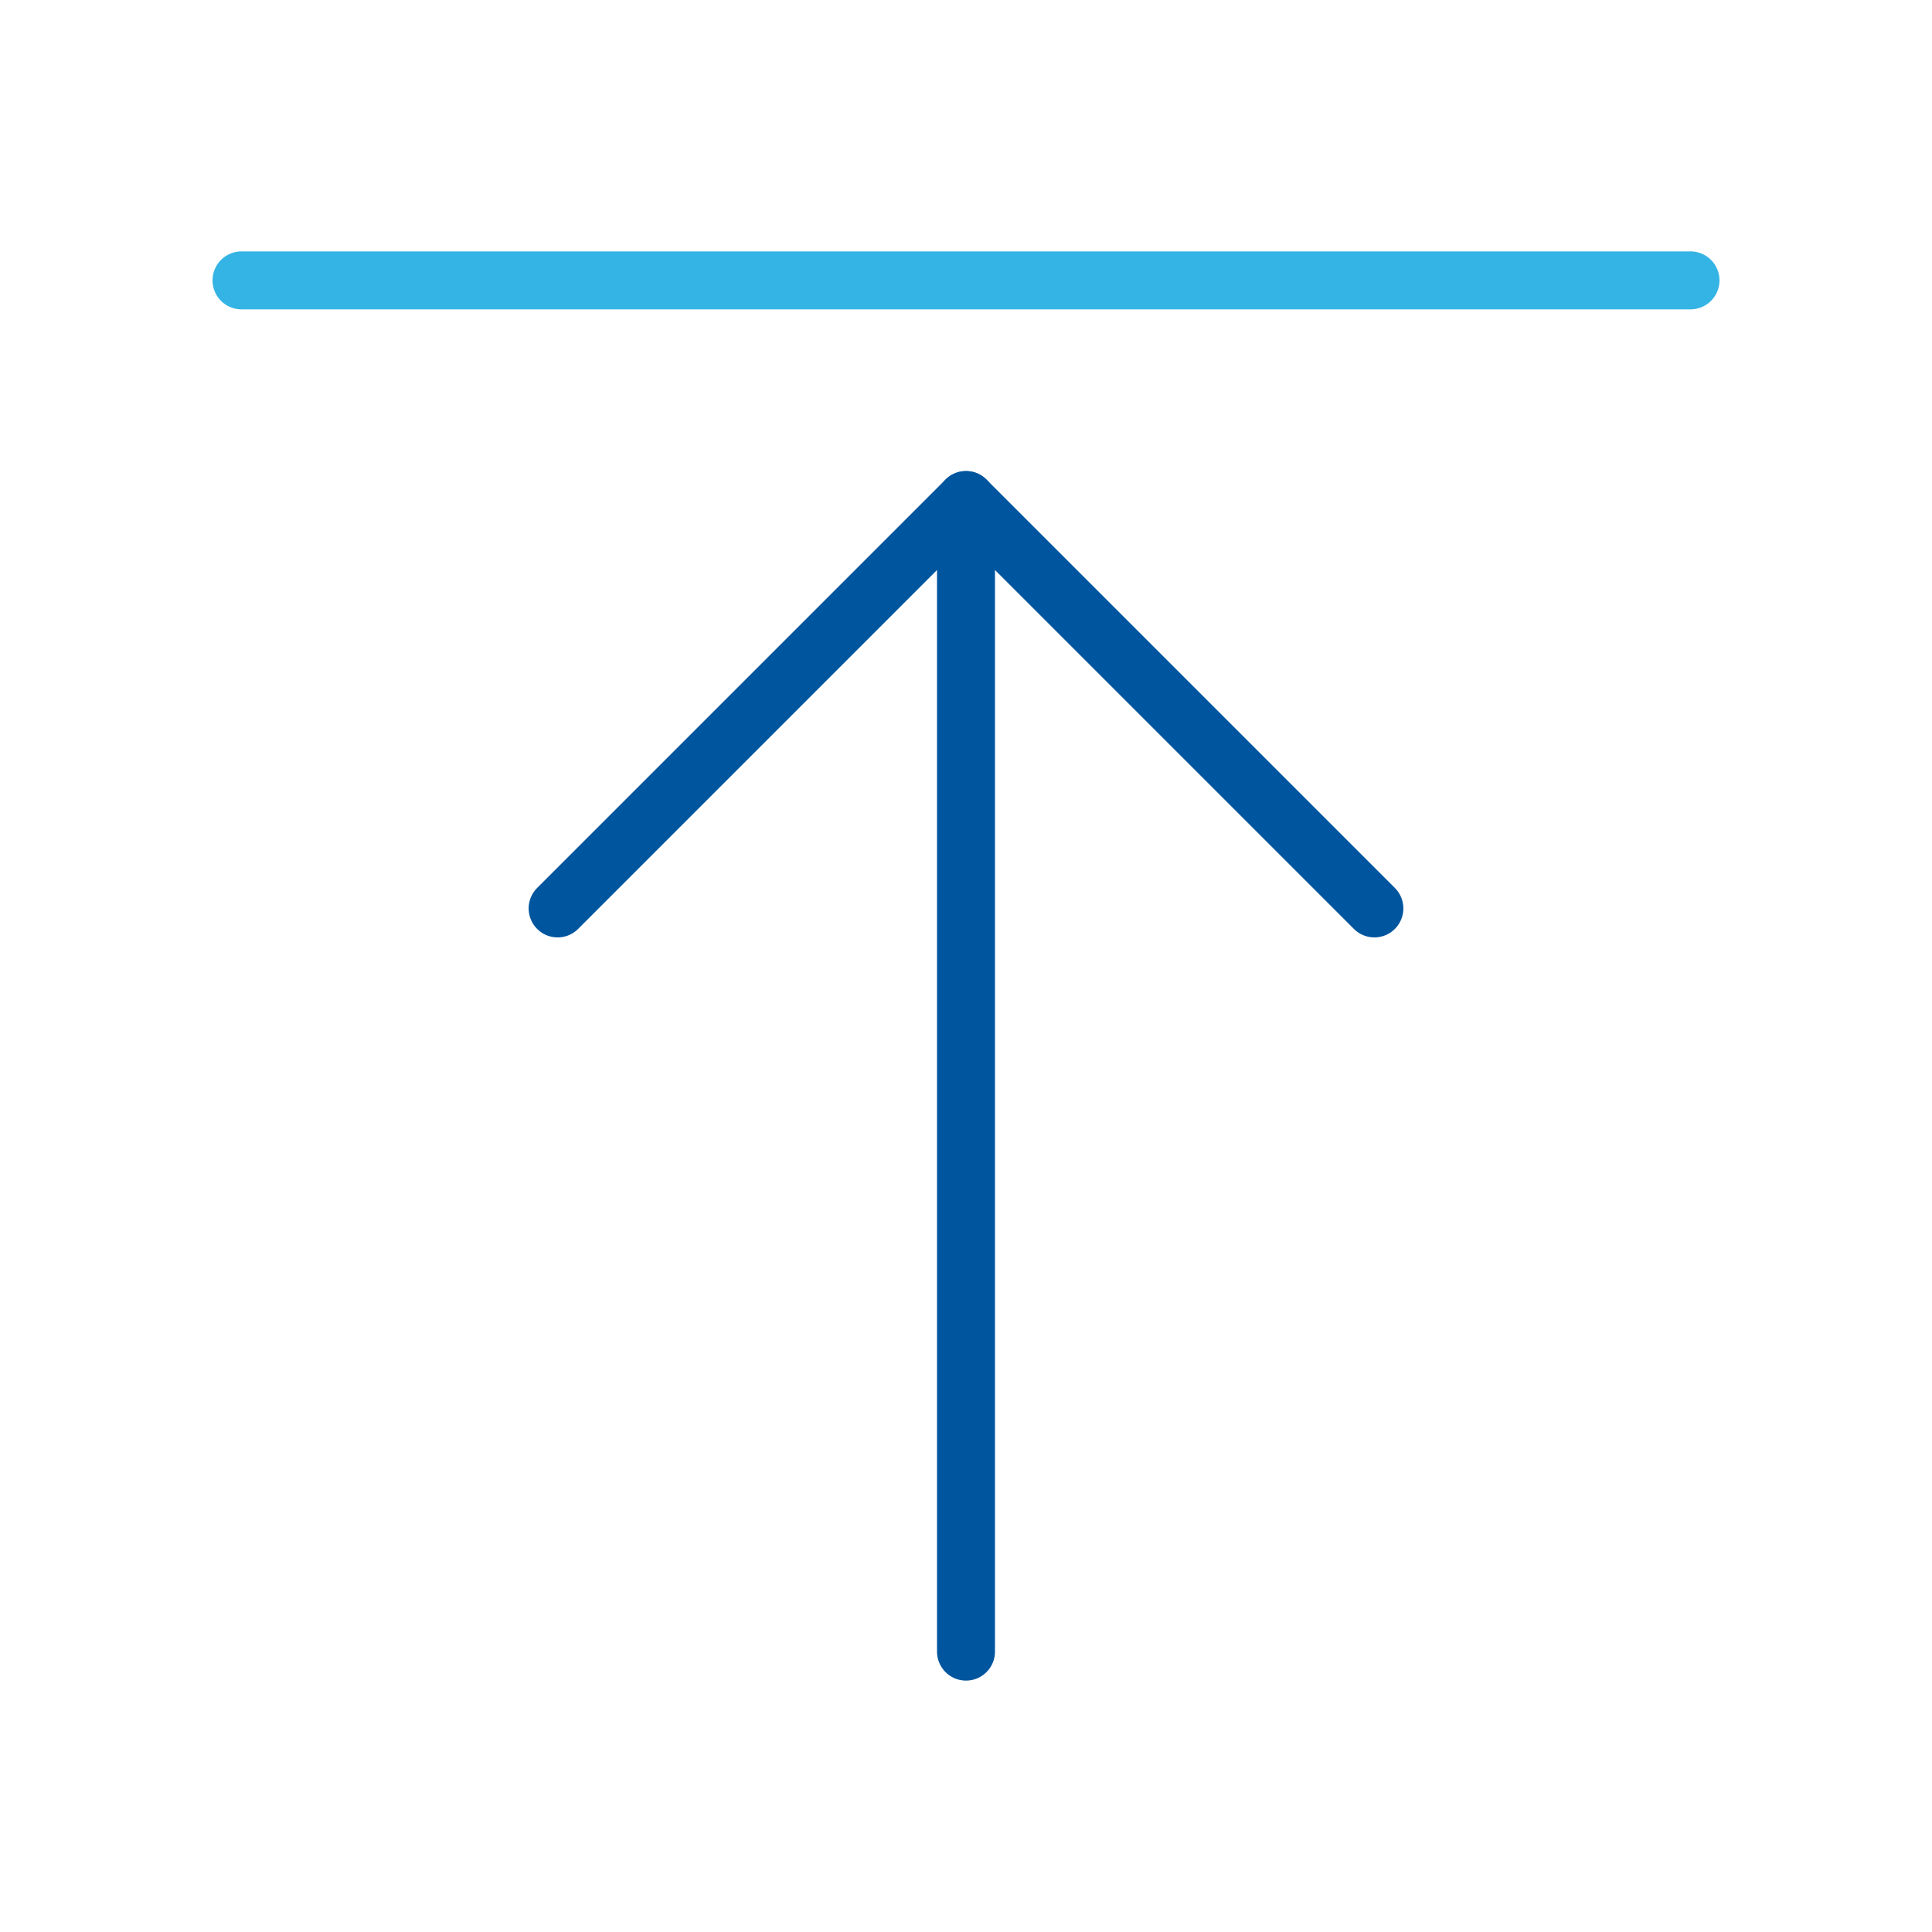 <svg width="80" height="80" viewBox="0 0 400 400" fill="none" xmlns="http://www.w3.org/2000/svg">
<path d="M115.45 188.08L200 103.53L284.55 188.08" stroke="#00559F" stroke-width="12" stroke-miterlimit="10" stroke-linecap="round" stroke-linejoin="round"/>
<path d="M200 103.53V341.95" stroke="#00559F" stroke-width="12" stroke-miterlimit="10" stroke-linecap="round" stroke-linejoin="round"/>
<path d="M350 58.05H50" stroke="#34B4E4" stroke-width="12" stroke-miterlimit="10" stroke-linecap="round" stroke-linejoin="round"/>
</svg>

